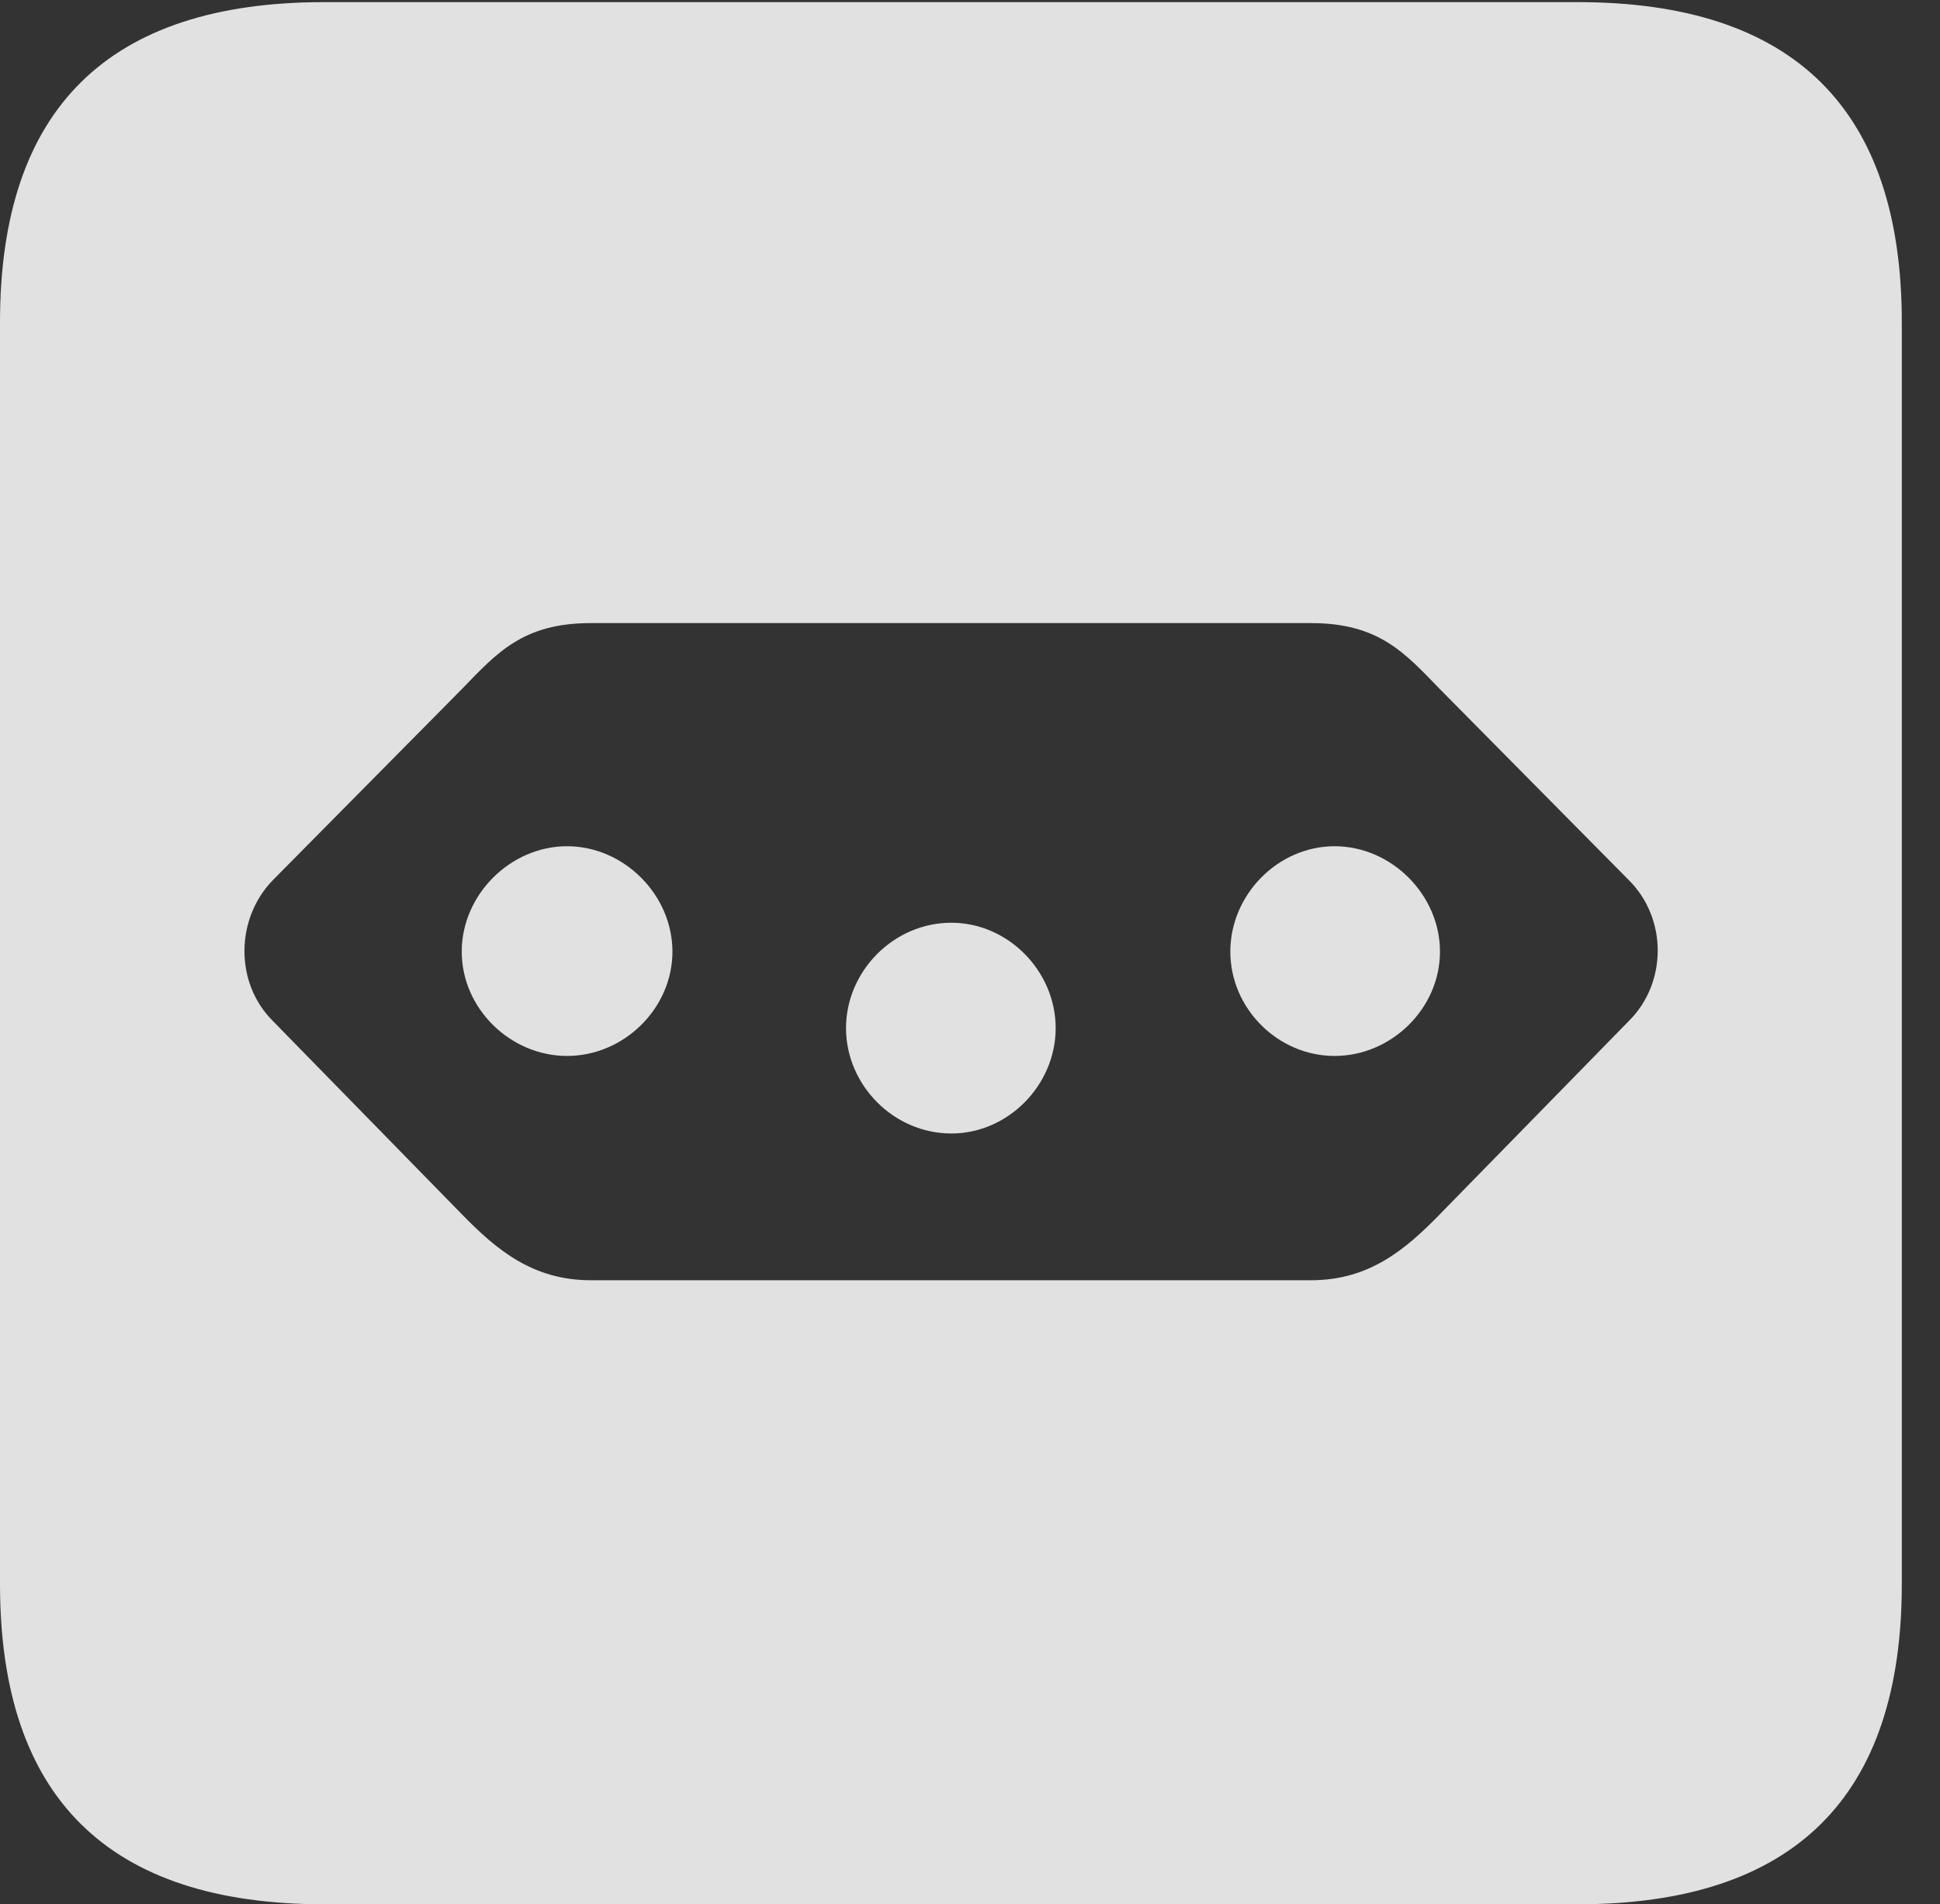 <?xml version="1.0" encoding="UTF-8"?>
<!--Generator: Apple Native CoreSVG 232.5-->
<!DOCTYPE svg
PUBLIC "-//W3C//DTD SVG 1.1//EN"
       "http://www.w3.org/Graphics/SVG/1.1/DTD/svg11.dtd">
<svg version="1.1" xmlns="http://www.w3.org/2000/svg" xmlns:xlink="http://www.w3.org/1999/xlink" width="18.34" height="17.998">
 <rect width="100%" height="100%" fill="#333333" stroke="none"/>
 <g>
  <rect height="17.998" opacity="0" width="18.34" x="0" y="0"/>
  <path d="M17.979 3.047L17.979 14.971C17.979 16.982 16.963 17.998 14.912 17.998L3.066 17.998C1.025 17.998 0 16.992 0 14.971L0 3.047C0 1.025 1.025 0.02 3.066 0.02L14.912 0.02C16.963 0.02 17.979 1.035 17.979 3.047ZM5.586 5.889C4.941 5.889 4.697 6.172 4.365 6.514L2.578 8.32C2.227 8.682 2.217 9.287 2.578 9.648L4.365 11.475C4.697 11.816 5.039 12.1 5.586 12.1L12.393 12.1C12.94 12.1 13.281 11.816 13.613 11.475L15.4 9.648C15.762 9.287 15.762 8.682 15.4 8.32L13.613 6.514C13.281 6.172 13.037 5.889 12.393 5.889ZM9.98 9.717C9.98 10.254 9.531 10.713 8.994 10.713C8.447 10.713 7.998 10.254 7.998 9.717C7.998 9.18 8.447 8.721 8.994 8.721C9.531 8.721 9.98 9.18 9.98 9.717ZM6.357 8.994C6.357 9.531 5.898 9.98 5.361 9.98C4.824 9.98 4.365 9.531 4.365 8.994C4.365 8.457 4.824 7.998 5.361 7.998C5.898 7.998 6.357 8.457 6.357 8.994ZM13.613 8.994C13.613 9.531 13.154 9.98 12.617 9.98C12.08 9.98 11.631 9.531 11.631 8.994C11.631 8.457 12.08 7.998 12.617 7.998C13.154 7.998 13.613 8.457 13.613 8.994Z" fill="#ffffff" fill-opacity="0.85"/>
 </g>
</svg>
